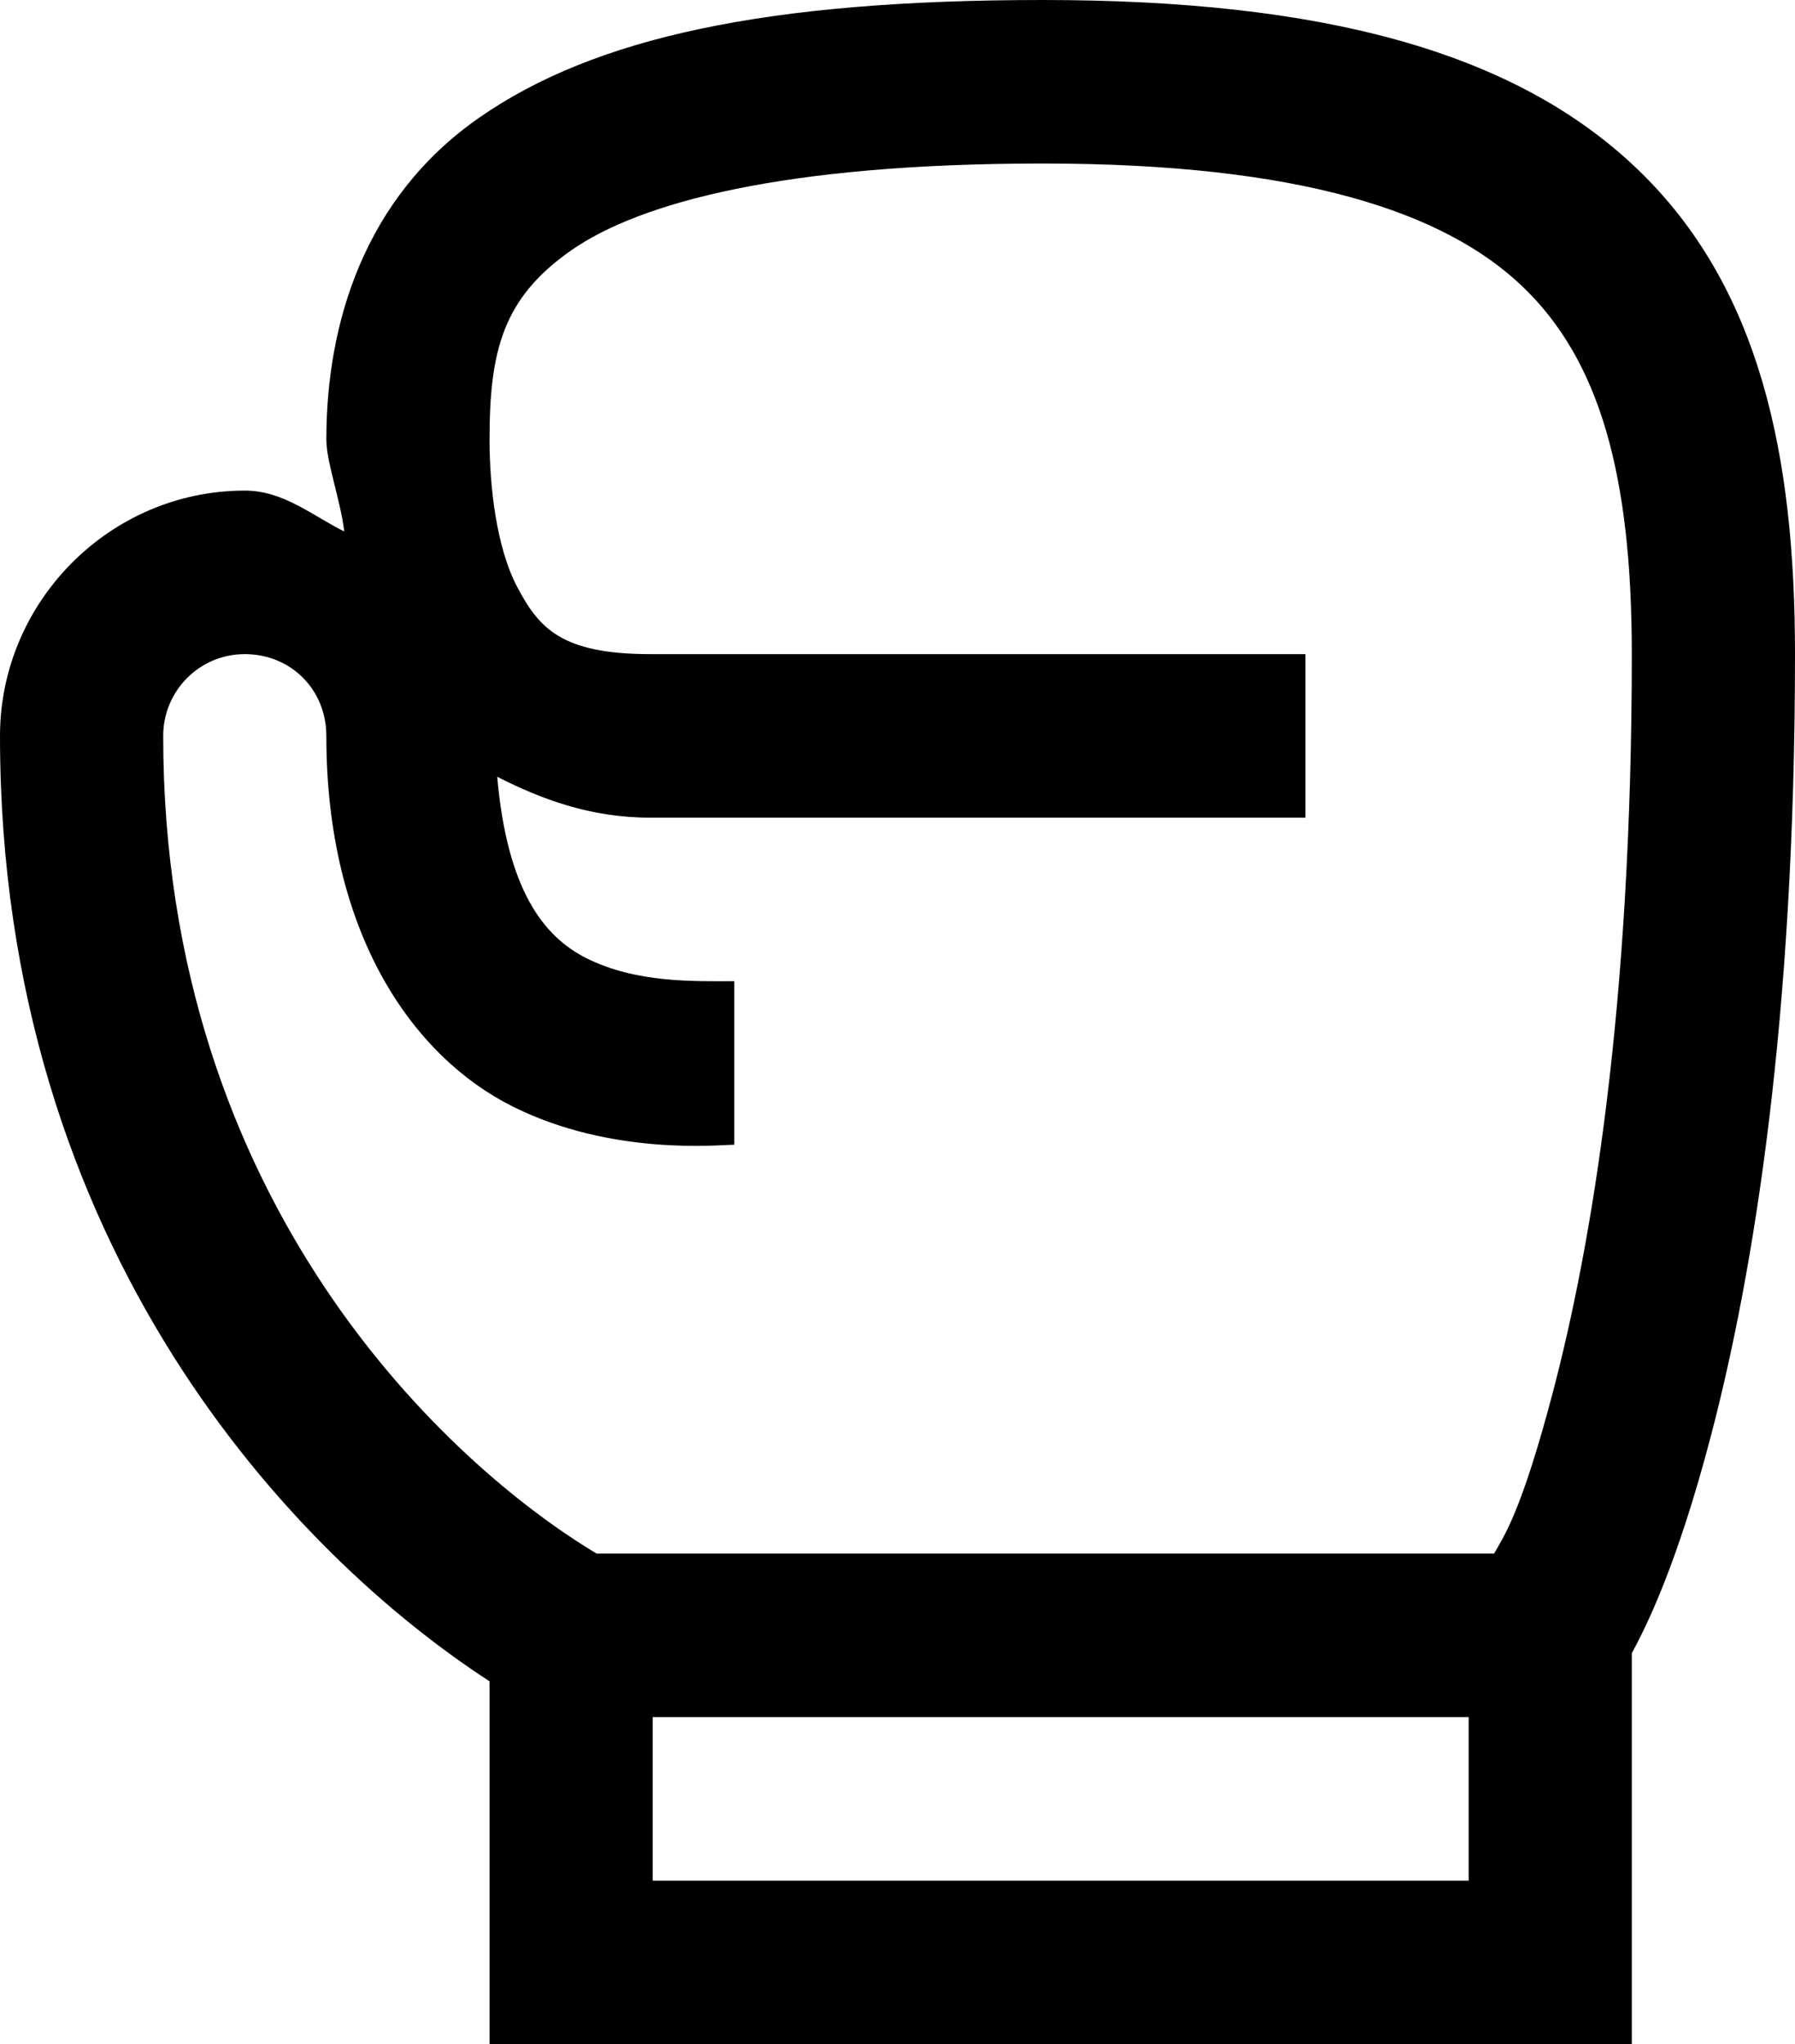 <?xml version="1.0" encoding="UTF-8"?>
<svg width="36px" height="41px" viewBox="0 0 36 41" version="1.1" xmlns="http://www.w3.org/2000/svg" xmlns:xlink="http://www.w3.org/1999/xlink">
    <!-- Generator: Sketch 49.3 (51167) - http://www.bohemiancoding.com/sketch -->
    <title>icons8-boxing</title>
    <desc>Created with Sketch.</desc>
    <defs></defs>
    <g id="About-–-Story" stroke="none" stroke-width="1" fill="none" fill-rule="evenodd">
        <g id="Desktop---Story" transform="translate(-376, -2824)" fill="#000000">
            <g id="icons8-boxing" transform="translate(376, 2824)">
                <path d="M20.914,0 C15.385,0 11.927,0.749 9.614,2.358 C7.3,3.966 6.545,6.496 6.545,8.815 C6.545,9.269 6.833,10.045 6.904,10.66 C6.251,10.334 5.683,9.84 4.909,9.84 C2.206,9.84 0,12.069 0,14.76 C0,25.094 5.958,31.217 9.818,33.722 L9.818,41 L32.727,41 L32.727,33.159 C33.015,32.628 33.635,31.391 34.313,28.802 C35.169,25.535 36,20.456 36,13.12 C36,9.141 35.303,5.747 32.829,3.382 C30.356,1.018 26.489,0 20.914,0 Z M20.914,3.28 C26.092,3.28 28.969,4.254 30.528,5.74 C32.087,7.226 32.727,9.532 32.727,13.12 C32.727,20.205 31.922,24.966 31.142,27.931 C30.51,30.333 30.158,30.821 29.965,31.16 L11.965,31.16 C9.026,29.399 3.273,24.17 3.273,14.76 C3.273,13.863 3.994,13.12 4.909,13.12 C5.835,13.12 6.545,13.832 6.545,14.76 C6.545,18.732 8.283,21.192 10.278,22.191 C12.273,23.191 14.426,22.96 14.727,22.96 L14.727,19.68 C13.903,19.68 12.759,19.718 11.762,19.219 C10.892,18.783 10.17,17.835 9.972,15.58 C10.854,16.028 11.837,16.4 13.04,16.4 L26.182,16.4 L26.182,13.12 L13.04,13.12 C11.25,13.12 10.808,12.589 10.381,11.788 C9.952,10.986 9.818,9.743 9.818,8.815 C9.818,7.034 10.087,5.978 11.455,5.022 C12.823,4.067 15.699,3.28 20.914,3.28 Z M13.091,37.72 L29.455,37.72 L29.455,34.44 L13.091,34.44 L13.091,37.72 Z" id="Fill-1"></path>
            </g>
        </g>
    </g>
</svg>